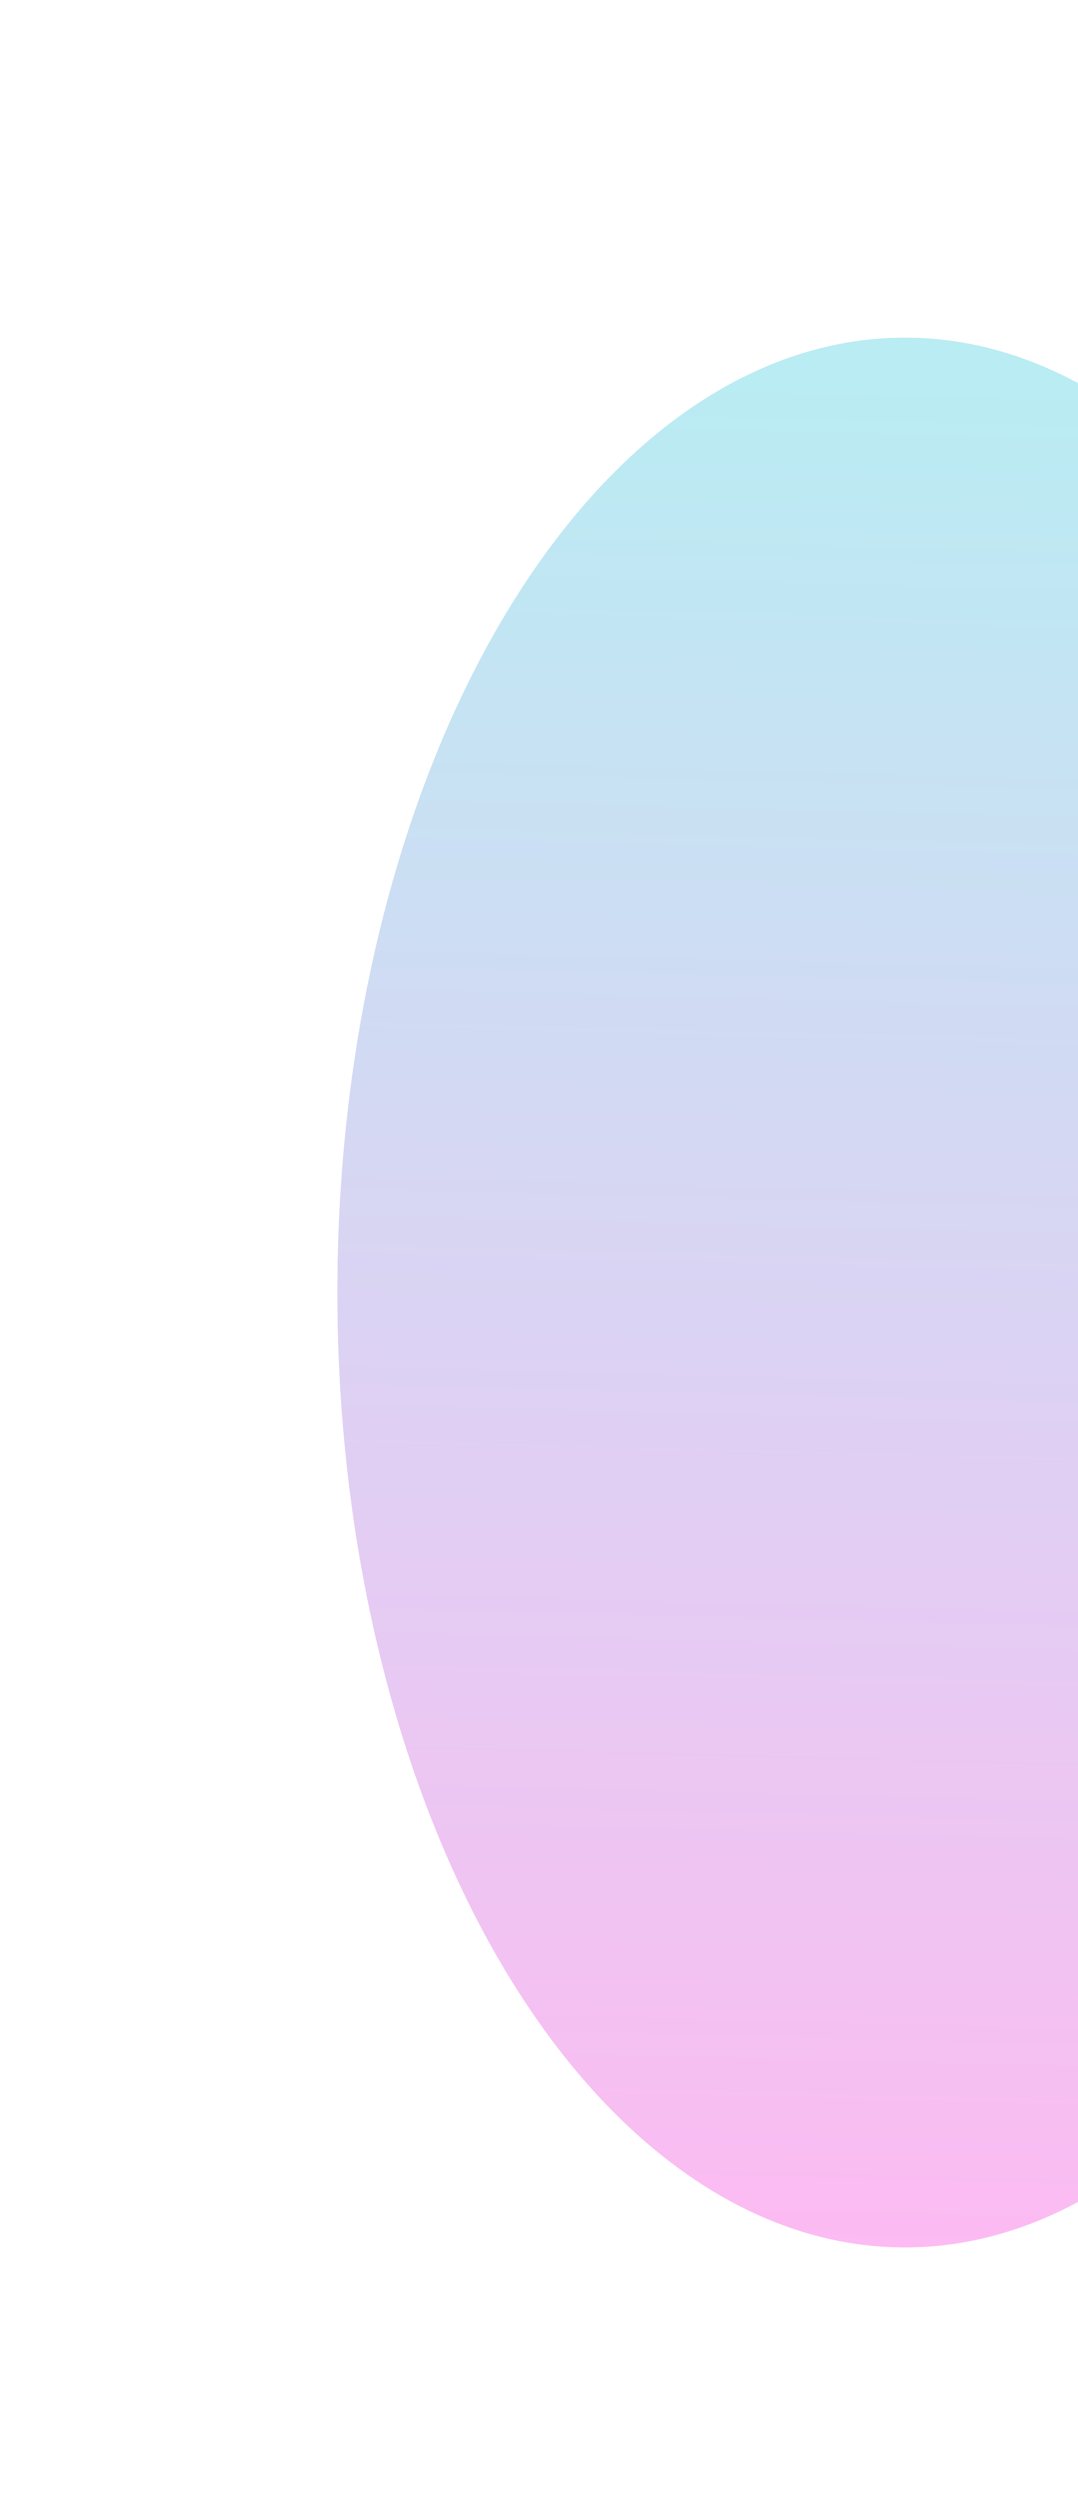 <svg width="962" height="2229" viewBox="0 0 962 2229" fill="none" xmlns="http://www.w3.org/2000/svg">
<g filter="url(#filter0_f_300_463)">
<ellipse cx="807.5" cy="1152.5" rx="851.5" ry="506.5" transform="rotate(90 807.5 1152.5)" fill="url(#paint0_linear_300_463)" fill-opacity="0.5"/>
<path d="M300.5 1152.5C300.5 1387.71 357.209 1600.68 448.921 1754.86C540.626 1909.03 667.387 2004.5 807.5 2004.5C947.613 2004.5 1074.37 1909.03 1166.08 1754.86C1257.79 1600.68 1314.5 1387.71 1314.5 1152.5C1314.5 917.29 1257.79 704.324 1166.08 550.143C1074.37 395.973 947.613 300.5 807.5 300.5C667.387 300.5 540.626 395.973 448.921 550.143C357.209 704.324 300.5 917.29 300.5 1152.5Z" stroke="white"/>
</g>
<defs>
<filter id="filter0_f_300_463" x="0" y="0" width="1615" height="2305" filterUnits="userSpaceOnUse" color-interpolation-filters="sRGB">
<feFlood flood-opacity="0" result="BackgroundImageFix"/>
<feBlend mode="normal" in="SourceGraphic" in2="BackgroundImageFix" result="shape"/>
<feGaussianBlur stdDeviation="150" result="effect1_foregroundBlur_300_463"/>
</filter>
<linearGradient id="paint0_linear_300_463" x1="-8.561" y1="1151.93" x2="1679.59" y2="1195.09" gradientUnits="userSpaceOnUse">
<stop stop-color="#36C8DC" stop-opacity="0.7"/>
<stop offset="1" stop-color="#F839DA" stop-opacity="0.7"/>
</linearGradient>
</defs>
</svg>
